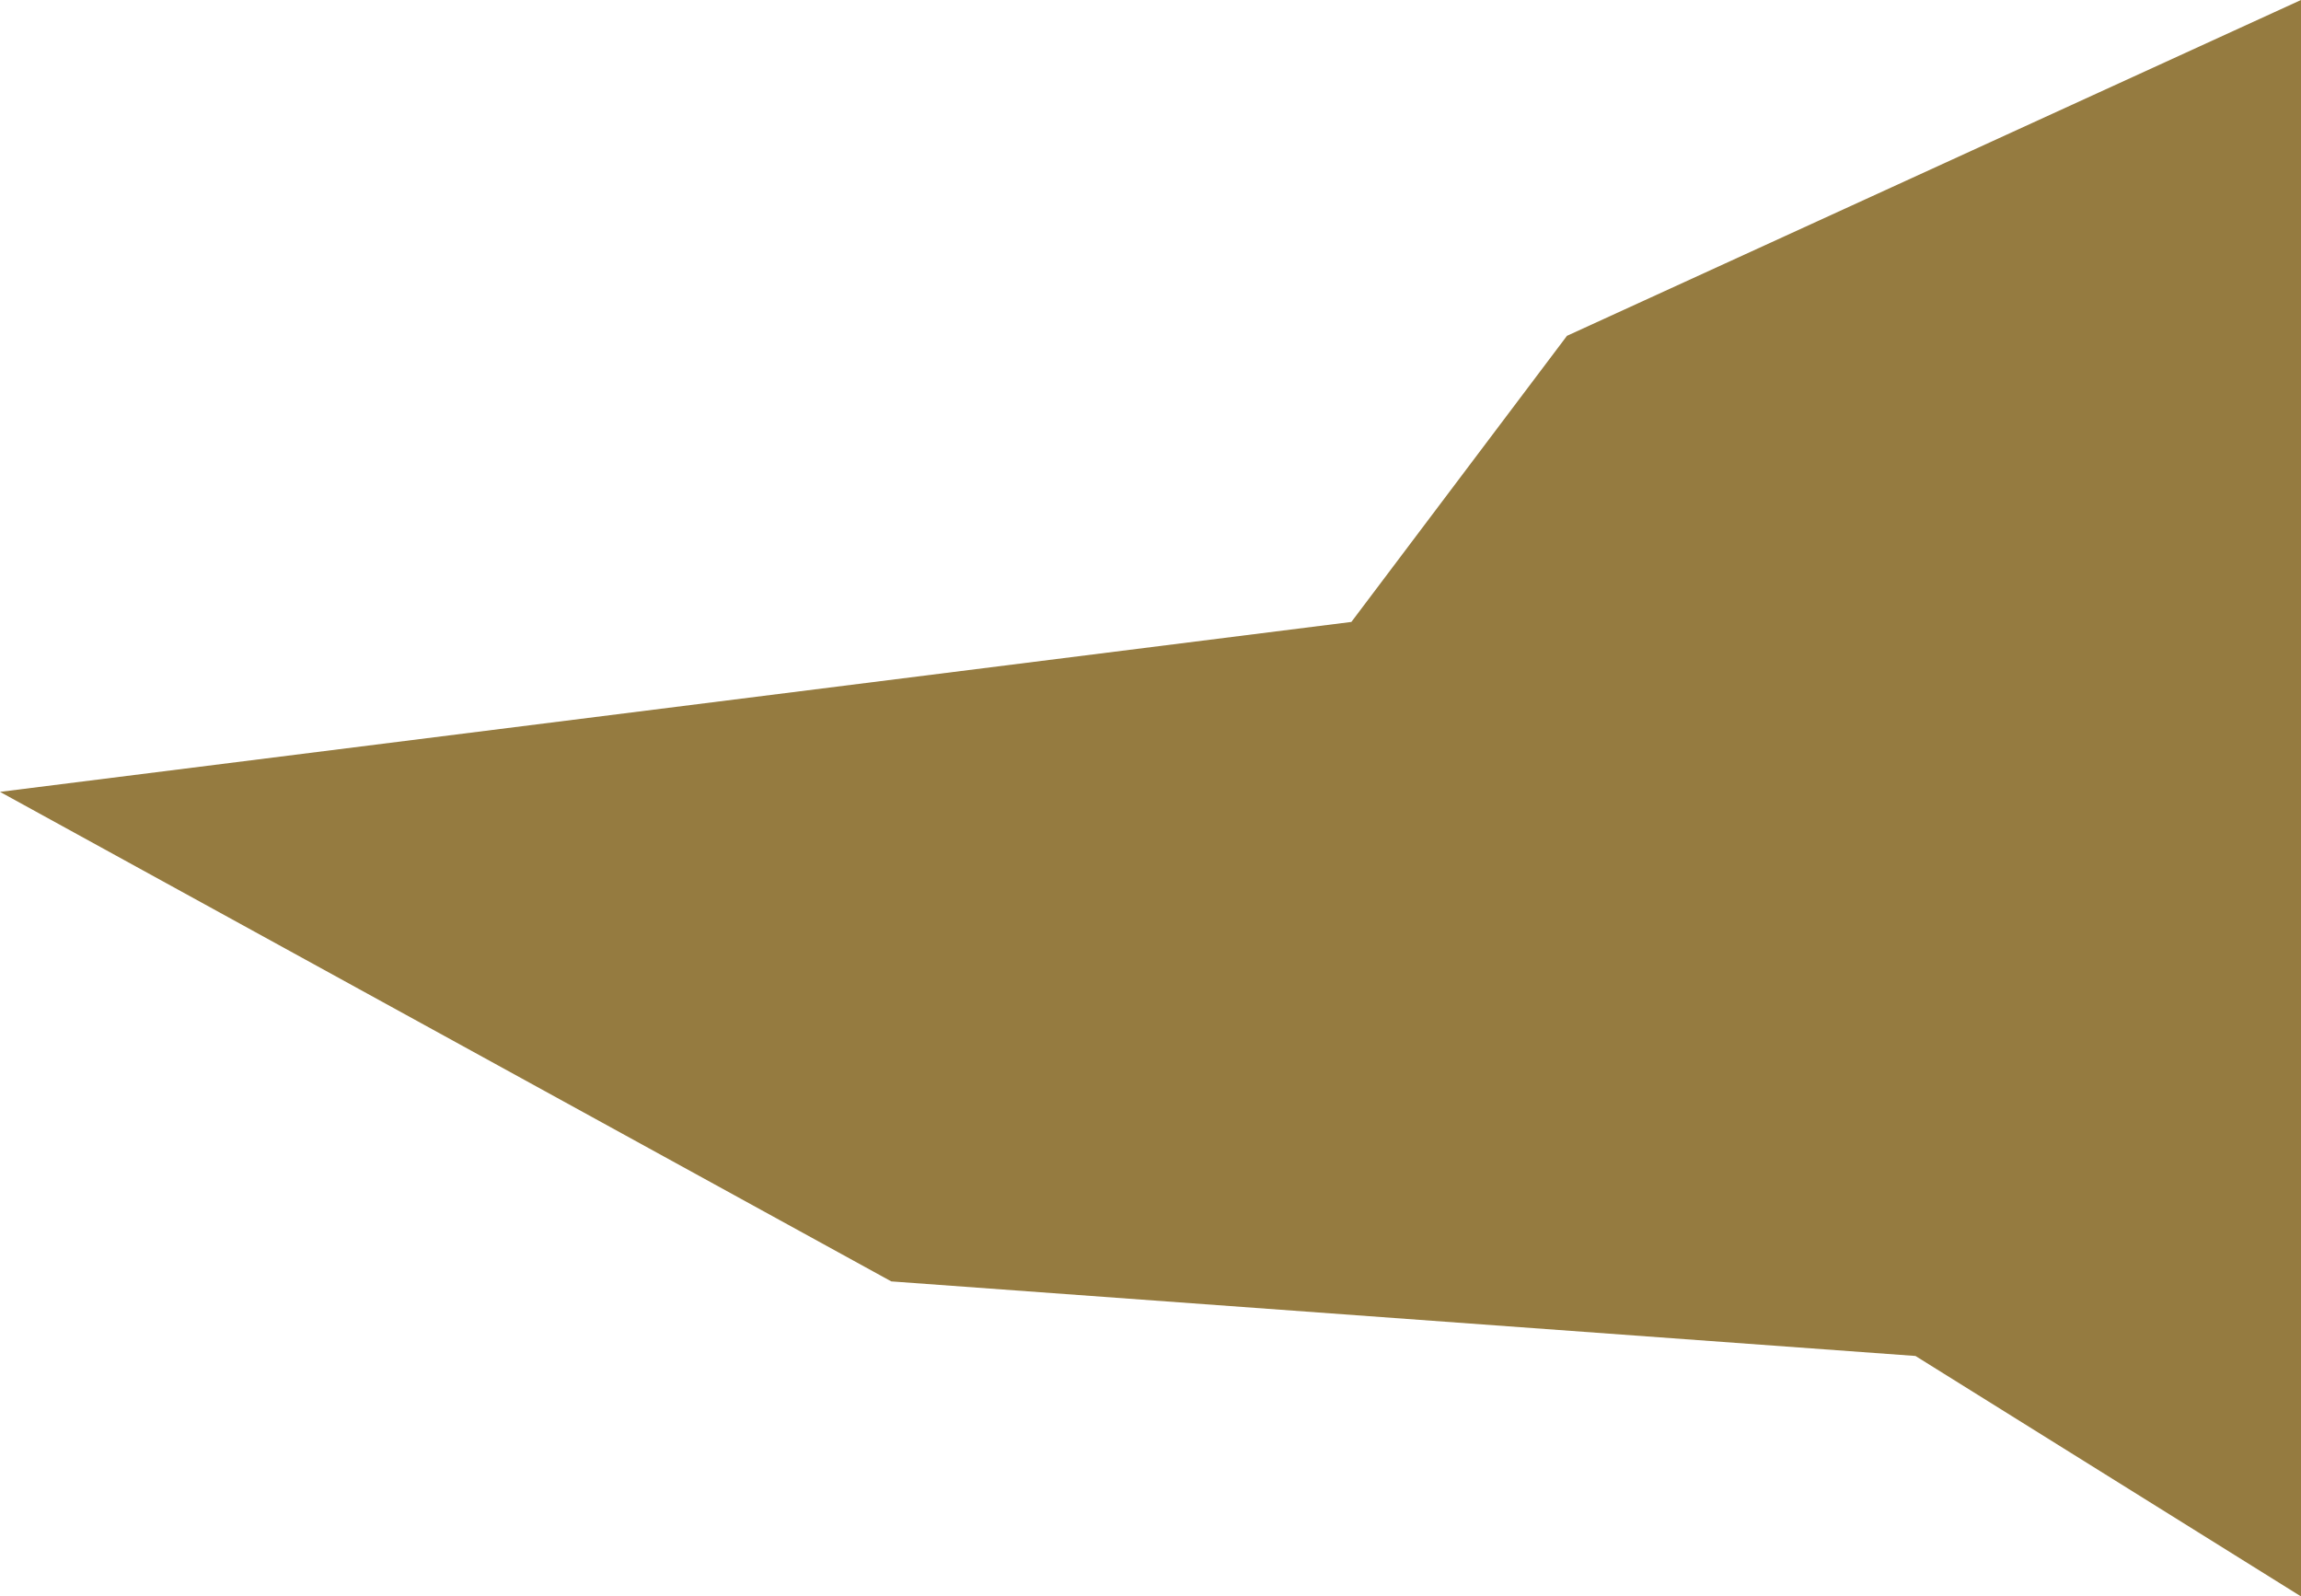 <?xml version="1.0" encoding="utf-8"?>
<!-- Generator: Adobe Illustrator 26.0.3, SVG Export Plug-In . SVG Version: 6.00 Build 0)  -->
<svg version="1.1" id="レイヤー_1" xmlns="http://www.w3.org/2000/svg" xmlns:xlink="http://www.w3.org/1999/xlink" x="0px"
	 y="0px" viewBox="0 0 453.6 314.7" style="enable-background:new 0 0 453.6 314.7;" xml:space="preserve">
<style type="text/css">
	.st0{fill:#957B40;}
</style>
<polygon class="st0" points="453.6,0 453.6,314.7 377.6,267.3 175.7,252.6 0,156.1 266.4,122.6 308.9,66.2 "/>
</svg>
